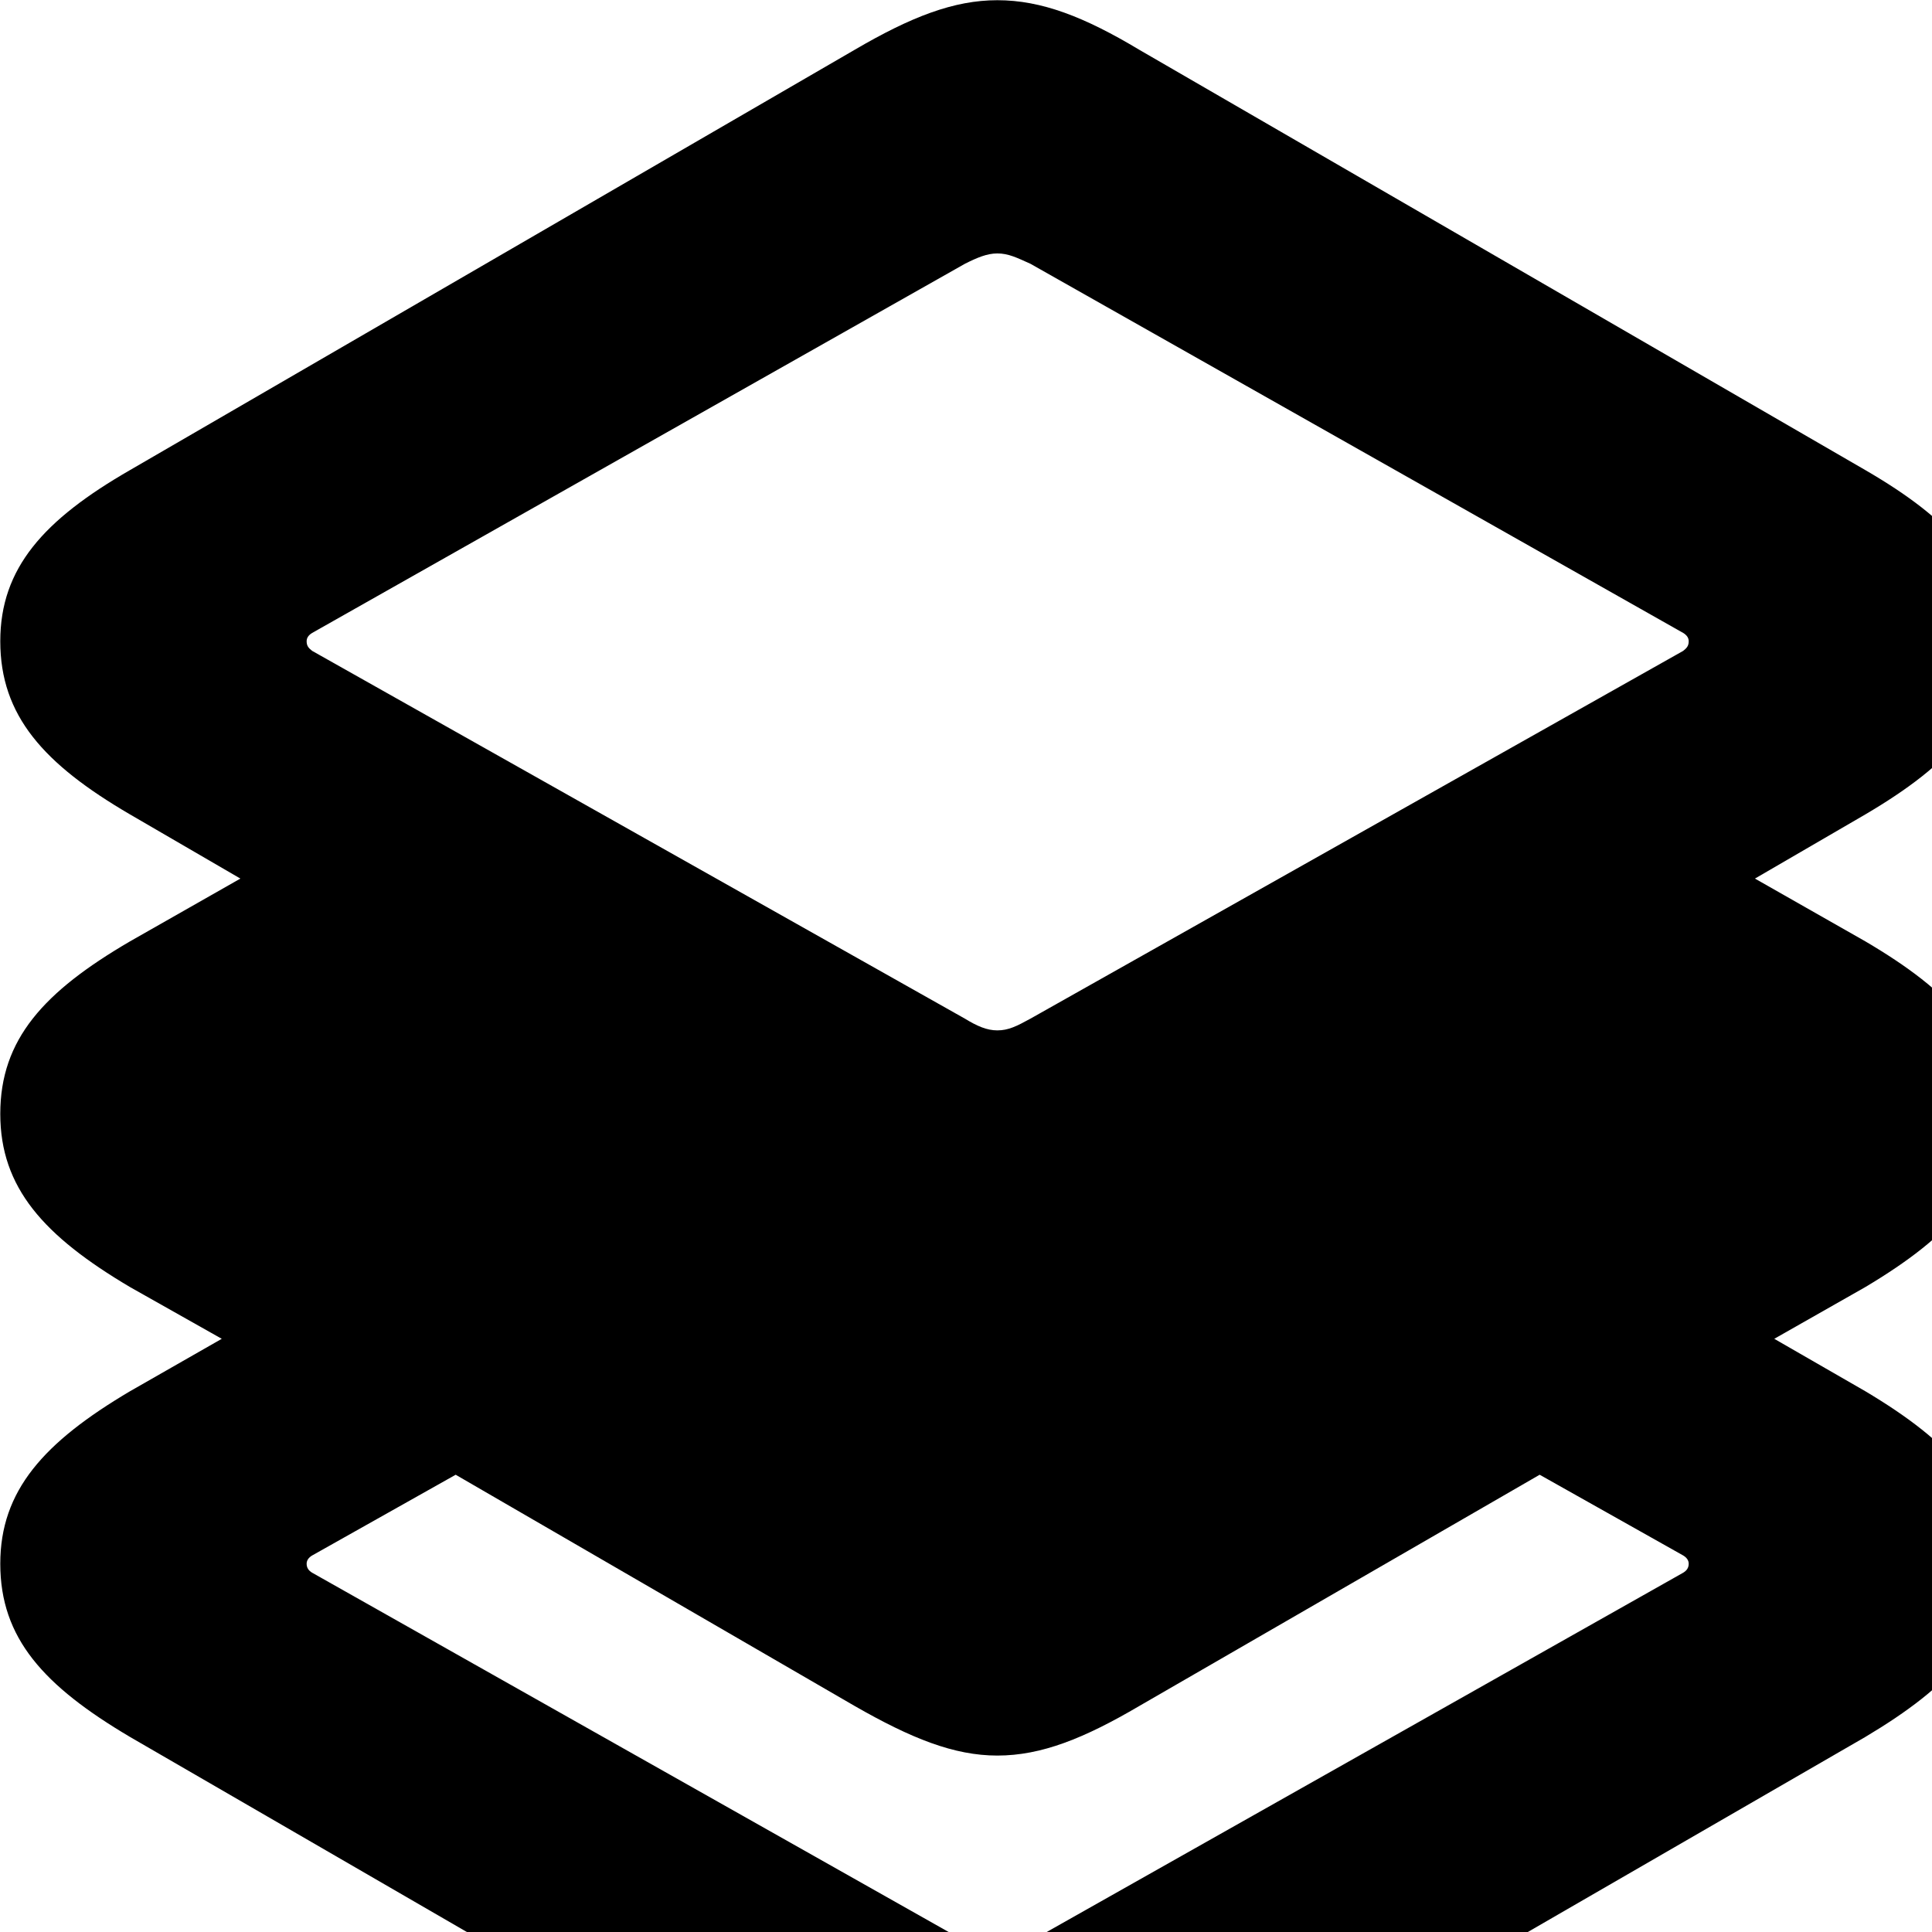 <svg xmlns="http://www.w3.org/2000/svg" viewBox="0 0 28 28" width="28" height="28">
  <path d="M16.514 31.253L27.034 25.173C28.274 24.433 28.914 23.743 28.914 22.663C28.914 21.603 28.274 20.903 27.034 20.163L25.714 19.403L27.034 18.653C28.274 17.913 28.914 17.213 28.914 16.143C28.914 15.063 28.274 14.373 27.034 13.643L25.434 12.733L27.034 11.803C28.274 11.073 28.914 10.373 28.914 9.293C28.914 8.233 28.274 7.533 27.034 6.813L16.514 0.723C15.714 0.243 15.094 0.003 14.454 0.003C13.824 0.003 13.204 0.243 12.384 0.723L1.884 6.813C0.634 7.533 0.004 8.233 0.004 9.293C0.004 10.373 0.634 11.073 1.884 11.803L3.484 12.733L1.884 13.643C0.634 14.373 0.004 15.063 0.004 16.143C0.004 17.213 0.634 17.913 1.884 18.653L3.214 19.403L1.884 20.163C0.634 20.903 0.004 21.603 0.004 22.663C0.004 23.743 0.634 24.433 1.884 25.173L12.384 31.253C13.204 31.723 13.824 31.963 14.454 31.963C15.094 31.963 15.714 31.723 16.514 31.253ZM14.454 14.933C14.304 14.933 14.164 14.873 13.984 14.763L4.524 9.433C4.474 9.393 4.444 9.363 4.444 9.293C4.444 9.243 4.474 9.203 4.524 9.173L13.984 3.823C14.164 3.733 14.304 3.673 14.454 3.673C14.614 3.673 14.734 3.733 14.934 3.823L24.394 9.173C24.444 9.203 24.474 9.243 24.474 9.293C24.474 9.363 24.444 9.393 24.394 9.433L14.934 14.763C14.734 14.873 14.614 14.933 14.454 14.933ZM13.984 28.133L4.524 22.793C4.474 22.763 4.444 22.723 4.444 22.663C4.444 22.613 4.474 22.573 4.524 22.543L6.604 21.373L12.384 24.723C13.204 25.193 13.824 25.443 14.454 25.443C15.094 25.443 15.714 25.193 16.514 24.723L22.314 21.373L24.394 22.543C24.444 22.573 24.474 22.613 24.474 22.663C24.474 22.723 24.444 22.763 24.394 22.793L14.934 28.133C14.734 28.243 14.614 28.283 14.454 28.283C14.304 28.283 14.164 28.243 13.984 28.133Z" />
</svg>